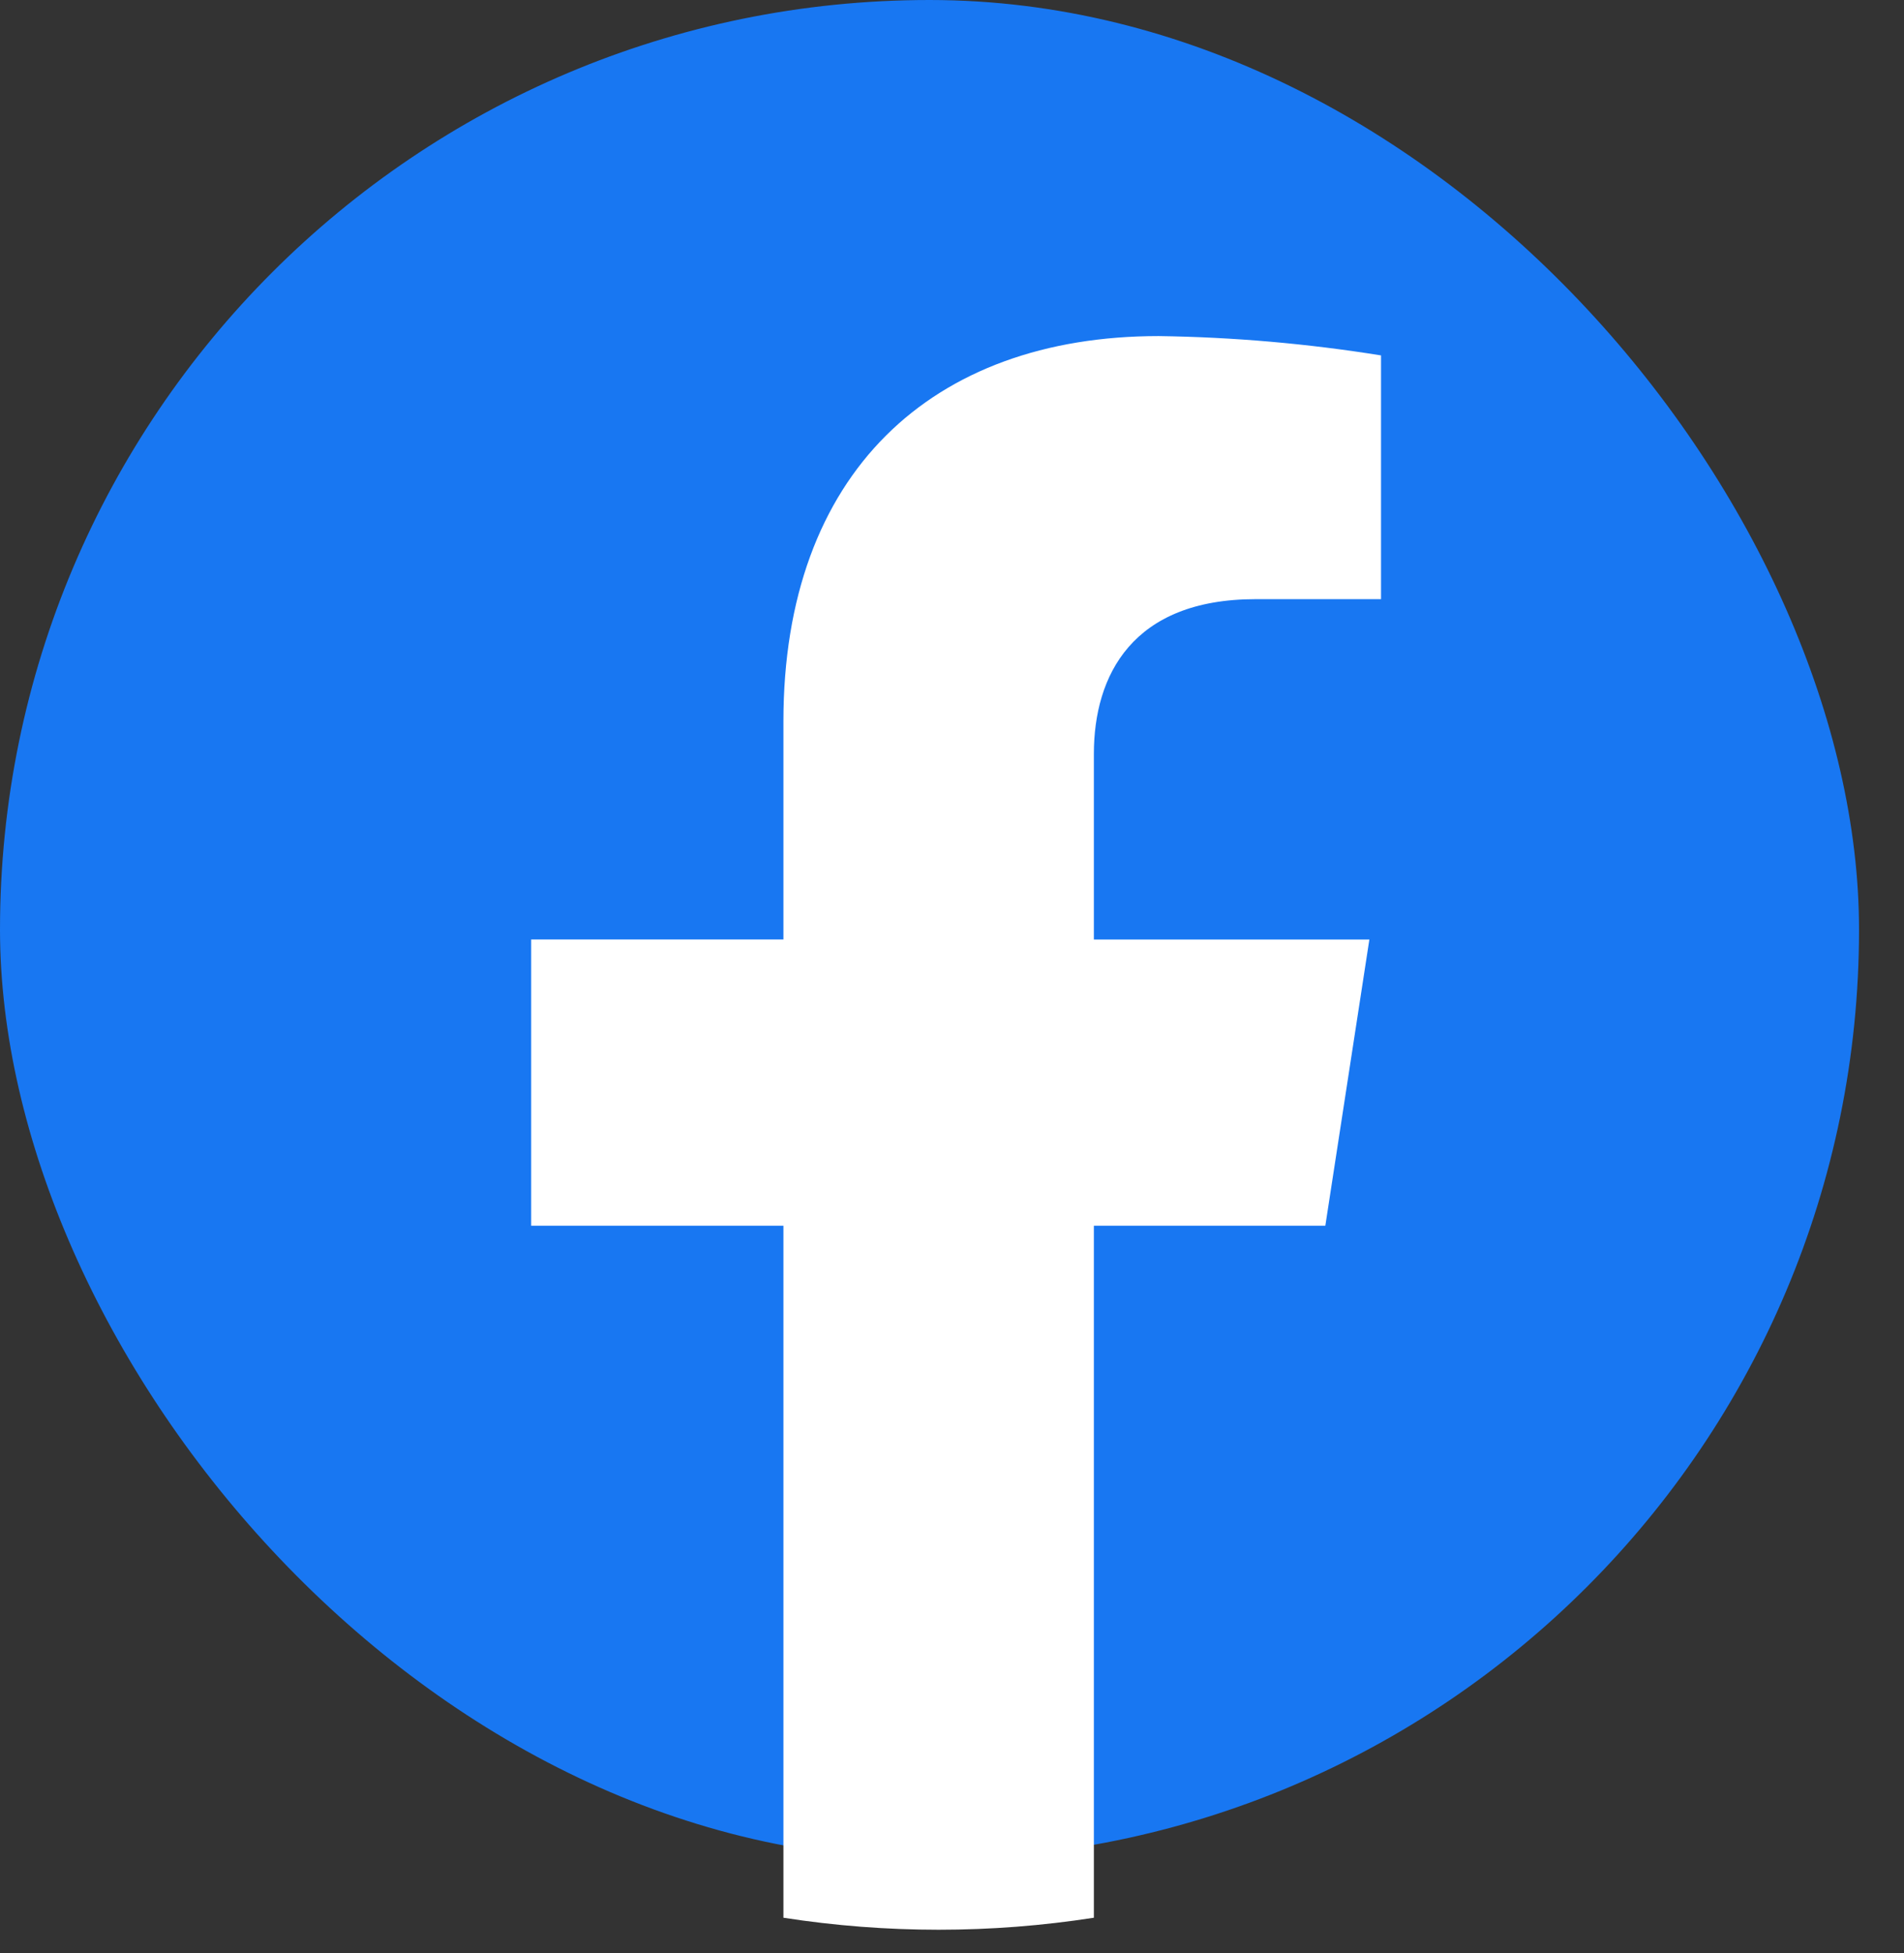 <svg width="39" height="40" viewBox="0 0 39 40" fill="none" xmlns="http://www.w3.org/2000/svg">
    <rect x="0" y="0" width="39" height="40" fill="#333333" stroke="none"/>
    <rect width="38.079" height="38.079" rx="19.04" fill="#1877F2"/>
    <path d="M27.147 25.104L28.049 19.242H22.406V15.44C22.406 13.834 23.193 12.271 25.72 12.271H28.288V7.279C26.781 7.037 25.259 6.904 23.733 6.883C19.083 6.883 16.047 9.691 16.047 14.773V19.241H10.88V25.104H16.047V39.276C18.154 39.604 20.299 39.604 22.406 39.276V25.104H27.147Z" fill="white"/>
</svg>
